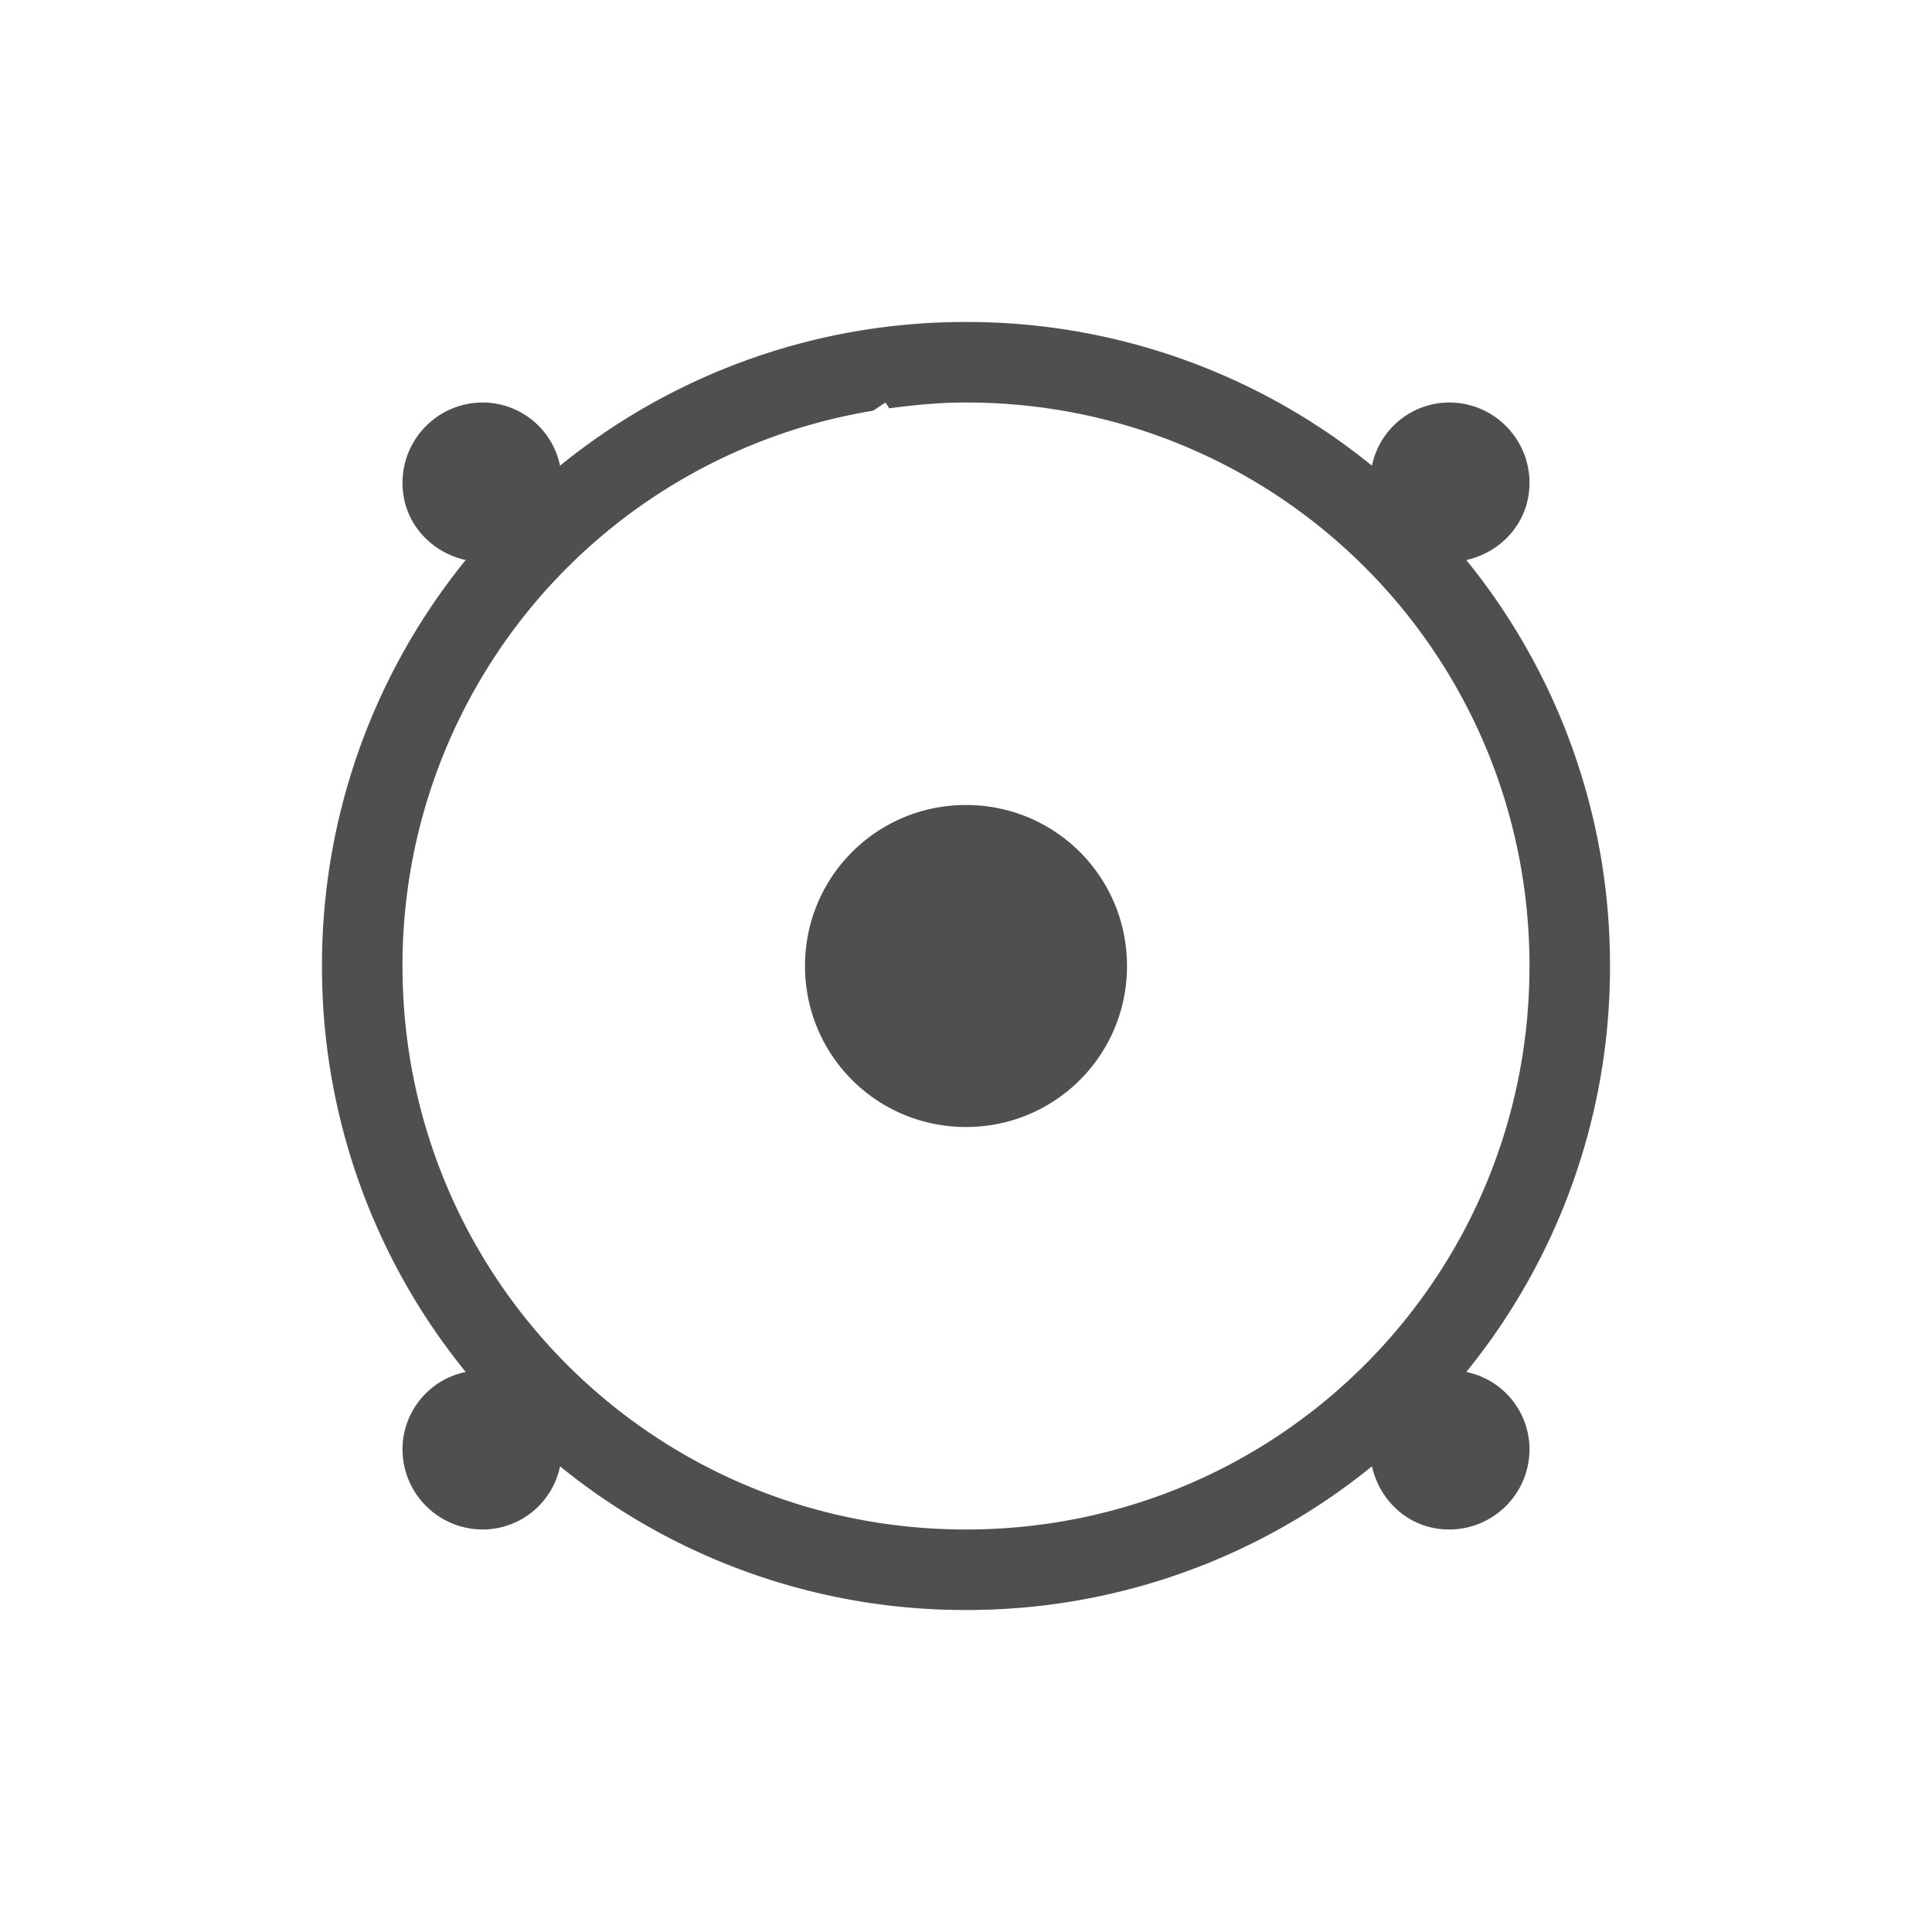 <svg xmlns="http://www.w3.org/2000/svg" viewBox="0 0 24 24">
    <path d="M12 4a7.97 7.97 0 0 0-5.043 1.785A.983.983 0 0 0 6 5c-.554 0-1 .446-1 1 0 .478.338.857.785.957A7.97 7.97 0 0 0 4 12a7.97 7.97 0 0 0 1.785 5.043A.983.983 0 0 0 5 18c0 .554.446 1 1 1a.983.983 0 0 0 .957-.785A7.97 7.97 0 0 0 12 20a7.97 7.97 0 0 0 5.043-1.785c.1.447.48.785.957.785.554 0 1-.446 1-1a.983.983 0 0 0-.785-.957A7.97 7.97 0 0 0 20 12a7.97 7.97 0 0 0-1.785-5.043c.447-.1.785-.48.785-.957 0-.554-.446-1-1-1a.983.983 0 0 0-.957.785A7.97 7.97 0 0 0 12 4zm-1 1 .047.072C11.359 5.03 11.675 5 12 5c3.878 0 7 3.122 7 7s-3.122 7-7 7-7-3.122-7-7a6.979 6.979 0 0 1 5.846-6.898L11 5zm1 5c-1.108 0-2 .892-2 2s.892 2 2 2 2-.892 2-2-.892-2-2-2z" style="fill:currentColor;fill-opacity:1;stroke:none;color:#050505;opacity:.7"/>
</svg>
